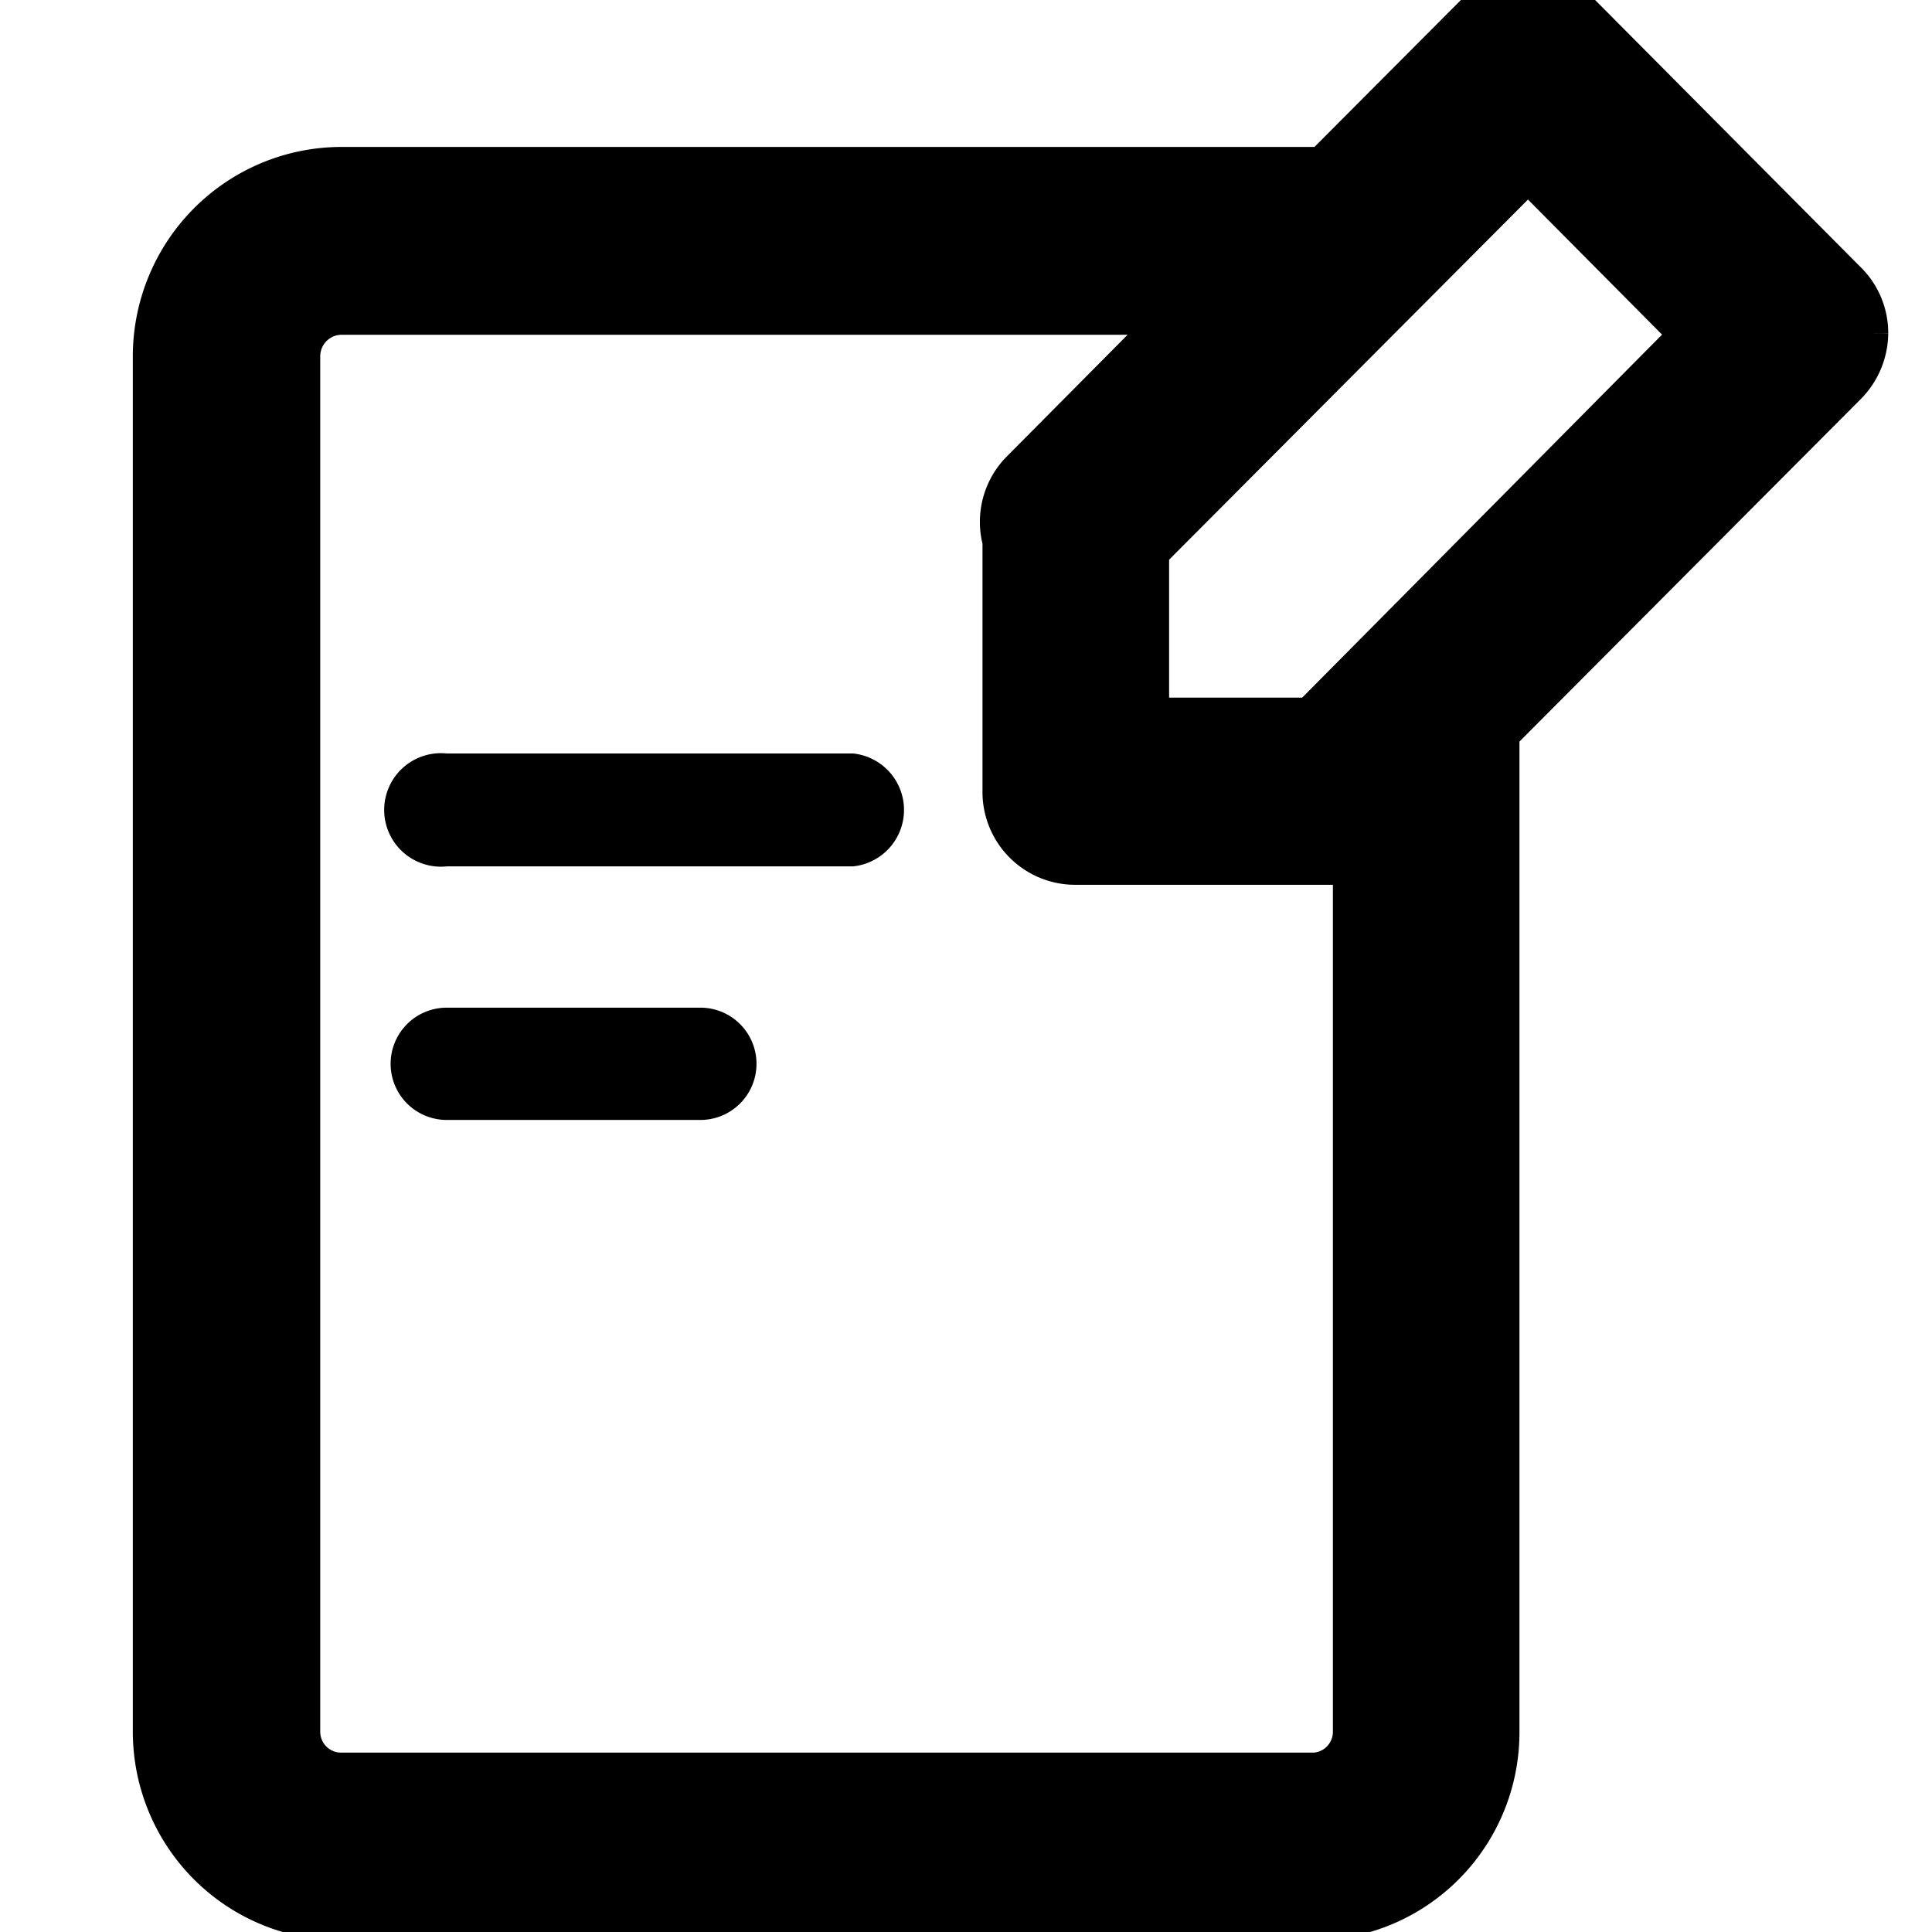 <svg width="32" height="32" xmlns="http://www.w3.org/2000/svg">
 <title/>

 <g>
  <title>background</title>
  <rect fill="none" id="canvas_background" height="402" width="582" y="-1" x="-1"/>
 </g>
 <g>
  <title>Layer 1</title>
  <path id="svg_1" d="m14.13,12.48l-6.73,0a0.94,0.94 0 1 0 0,1.87l6.73,0a0.94,0.94 0 0 0 0,-1.87z"/>
  <path id="svg_2" d="m11.6,16.69l-4.2,0a0.93,0.93 0 1 0 0,1.86l4.2,0a0.93,0.93 0 1 0 0,-1.86z"/>
  <path stroke="null" id="svg_3" d="m30.775,5.519a1.024,1.027 0 0 0 -0.315,-0.745l-4.409,-4.436a1.057,1.061 0 0 0 -1.485,0l-2.587,2.596l-16.332,0a2.958,2.969 0 0 0 -2.947,2.957l0,22.79a2.947,2.957 0 0 0 2.947,2.957l16.084,0a2.936,2.946 0 0 0 2.936,-2.957l0,-16.605l5.793,-5.813a1.057,1.061 0 0 0 0.315,-0.745zm-8.998,24.01l-16.129,0a0.844,0.847 0 0 1 -0.844,-0.847l0,-22.79a0.855,0.858 0 0 1 0.844,-0.847l14.229,0l-2.868,2.89a1.035,1.038 0 0 0 -0.236,1.005l0,4.165a1.035,1.038 0 0 0 1.046,1.05l4.342,0a1.057,1.061 0 0 0 0.416,-0.079l0,14.607a0.844,0.847 0 0 1 -0.844,0.847l0.045,0zm0,-17.474l-2.913,0l0,-2.991l6.445,-6.468l2.924,2.946l-6.456,6.513z"/>
 </g>
</svg>